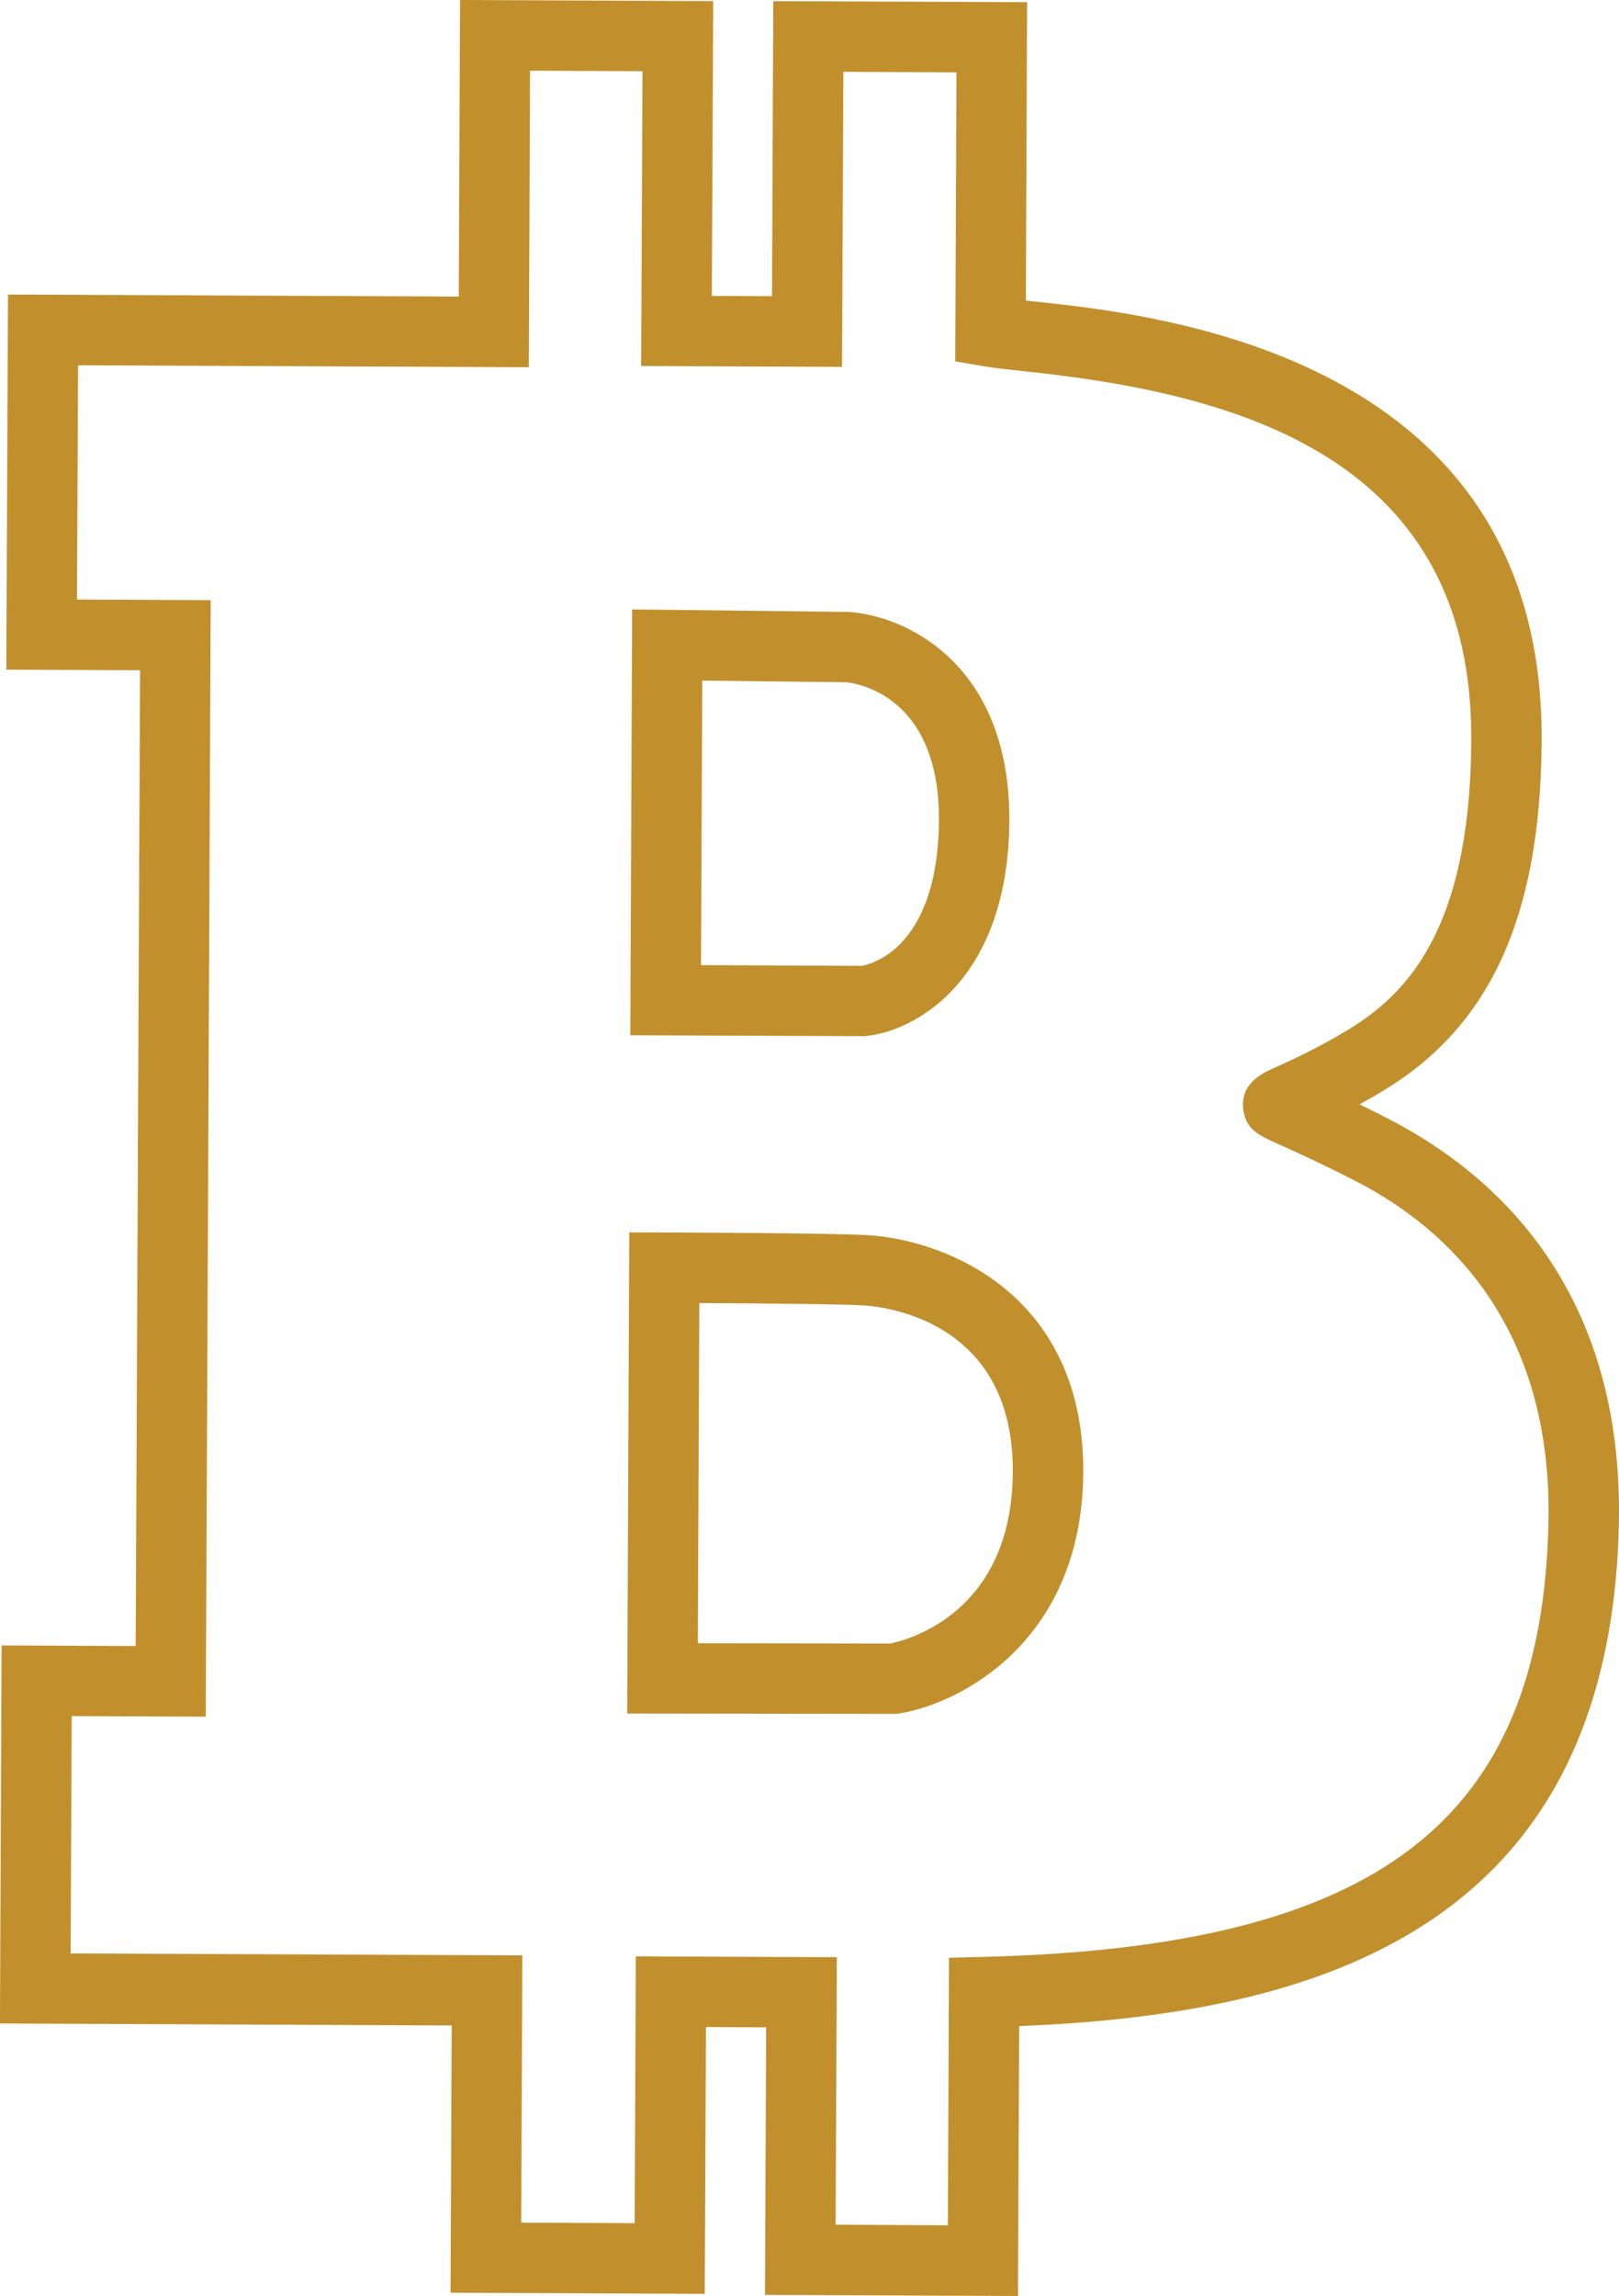 <svg version="1.1" id="图层_1" x="0px" y="0px" width="49.185px" height="69.744px" viewBox="0 0 49.185 69.744" enable-background="new 0 0 49.185 69.744" xml:space="preserve" xmlns="http://www.w3.org/2000/svg" xmlns:xlink="http://www.w3.org/1999/xlink" xmlns:xml="http://www.w3.org/XML/1998/namespace">
  <path fill="#C1902D" d="M26.394,37.521c-0.996-0.066-5.998-0.082-6.211-0.082l-1.066-0.004l-0.063,14.617l8.182,0.01l0.086-0.014
	c1.9-0.309,5.516-2.217,5.586-7.232C32.985,39.41,28.849,37.688,26.394,37.521z M27.05,49.924l-5.85-0.008l0.045-10.334
	c1.748,0.01,4.383,0.031,5.002,0.072c0.768,0.053,4.588,0.543,4.521,5.133C30.71,48.951,27.661,49.795,27.05,49.924z M42.214,34.004
	c-0.318-0.166-0.625-0.318-0.912-0.457c0.262-0.145,0.537-0.301,0.814-0.473c3.164-1.945,4.662-5.25,4.717-10.395
	C47.026,10.799,35.231,9.559,31.354,9.15c-0.063-0.006-0.127-0.014-0.188-0.02l0.037-9.064l-7.711-0.031l-0.039,8.961L21.626,8.99
	l0.041-8.957L13.976,0l-0.039,9.008L0.243,8.947L0.192,20.342l4.063,0.018L4.122,50l-4.074-0.018l-0.049,11.484l13.723,0.061
	l-0.035,8.119l7.723,0.033l0.037-8.105l1.828,0.01l-0.035,8.127l7.686,0.033l0.037-8.197c8.537-0.352,17.912-2.619,18.217-15.186
	C49.353,39.217,45.487,35.699,42.214,34.004z M29.87,59.443l-1.039,0.027l-0.035,8.127l-3.41-0.018l0.037-8.127l-6.107-0.025
	l-0.035,8.105l-3.447-0.016l0.035-8.119L2.146,59.338l0.033-7.209l4.072,0.018l0.15-33.916l-4.063-0.02l0.035-7.115l13.693,0.059
	l0.037-9.008l3.416,0.016l-0.041,8.955l6.104,0.027l0.039-8.963l3.436,0.016l-0.037,8.779l0.891,0.152
	c0.291,0.051,0.707,0.096,1.221,0.15c6.389,0.67,13.705,2.568,13.563,11.371c-0.059,5.646-2.006,7.563-3.697,8.604
	c-0.955,0.588-1.871,0.998-2.313,1.197c-0.336,0.15-1.037,0.467-0.908,1.301c0.098,0.57,0.471,0.736,1.031,0.988
	c0.492,0.223,1.387,0.625,2.424,1.162c2.73,1.414,5.955,4.369,5.809,10.406C46.821,55.344,41.847,59.148,29.87,59.443z
	 M30.663,25.047c0.074-4.84-3.113-6.338-4.873-6.459l-6.586-0.076l-0.055,12.936l7.111,0.027
	C27.751,31.352,30.587,29.848,30.663,25.047z M21.296,29.318l0.039-8.643l4.357,0.049c0.297,0.025,2.893,0.375,2.832,4.289
	c-0.063,3.934-2.213,4.303-2.346,4.326L21.296,29.318z" class="color c1"/>
</svg>